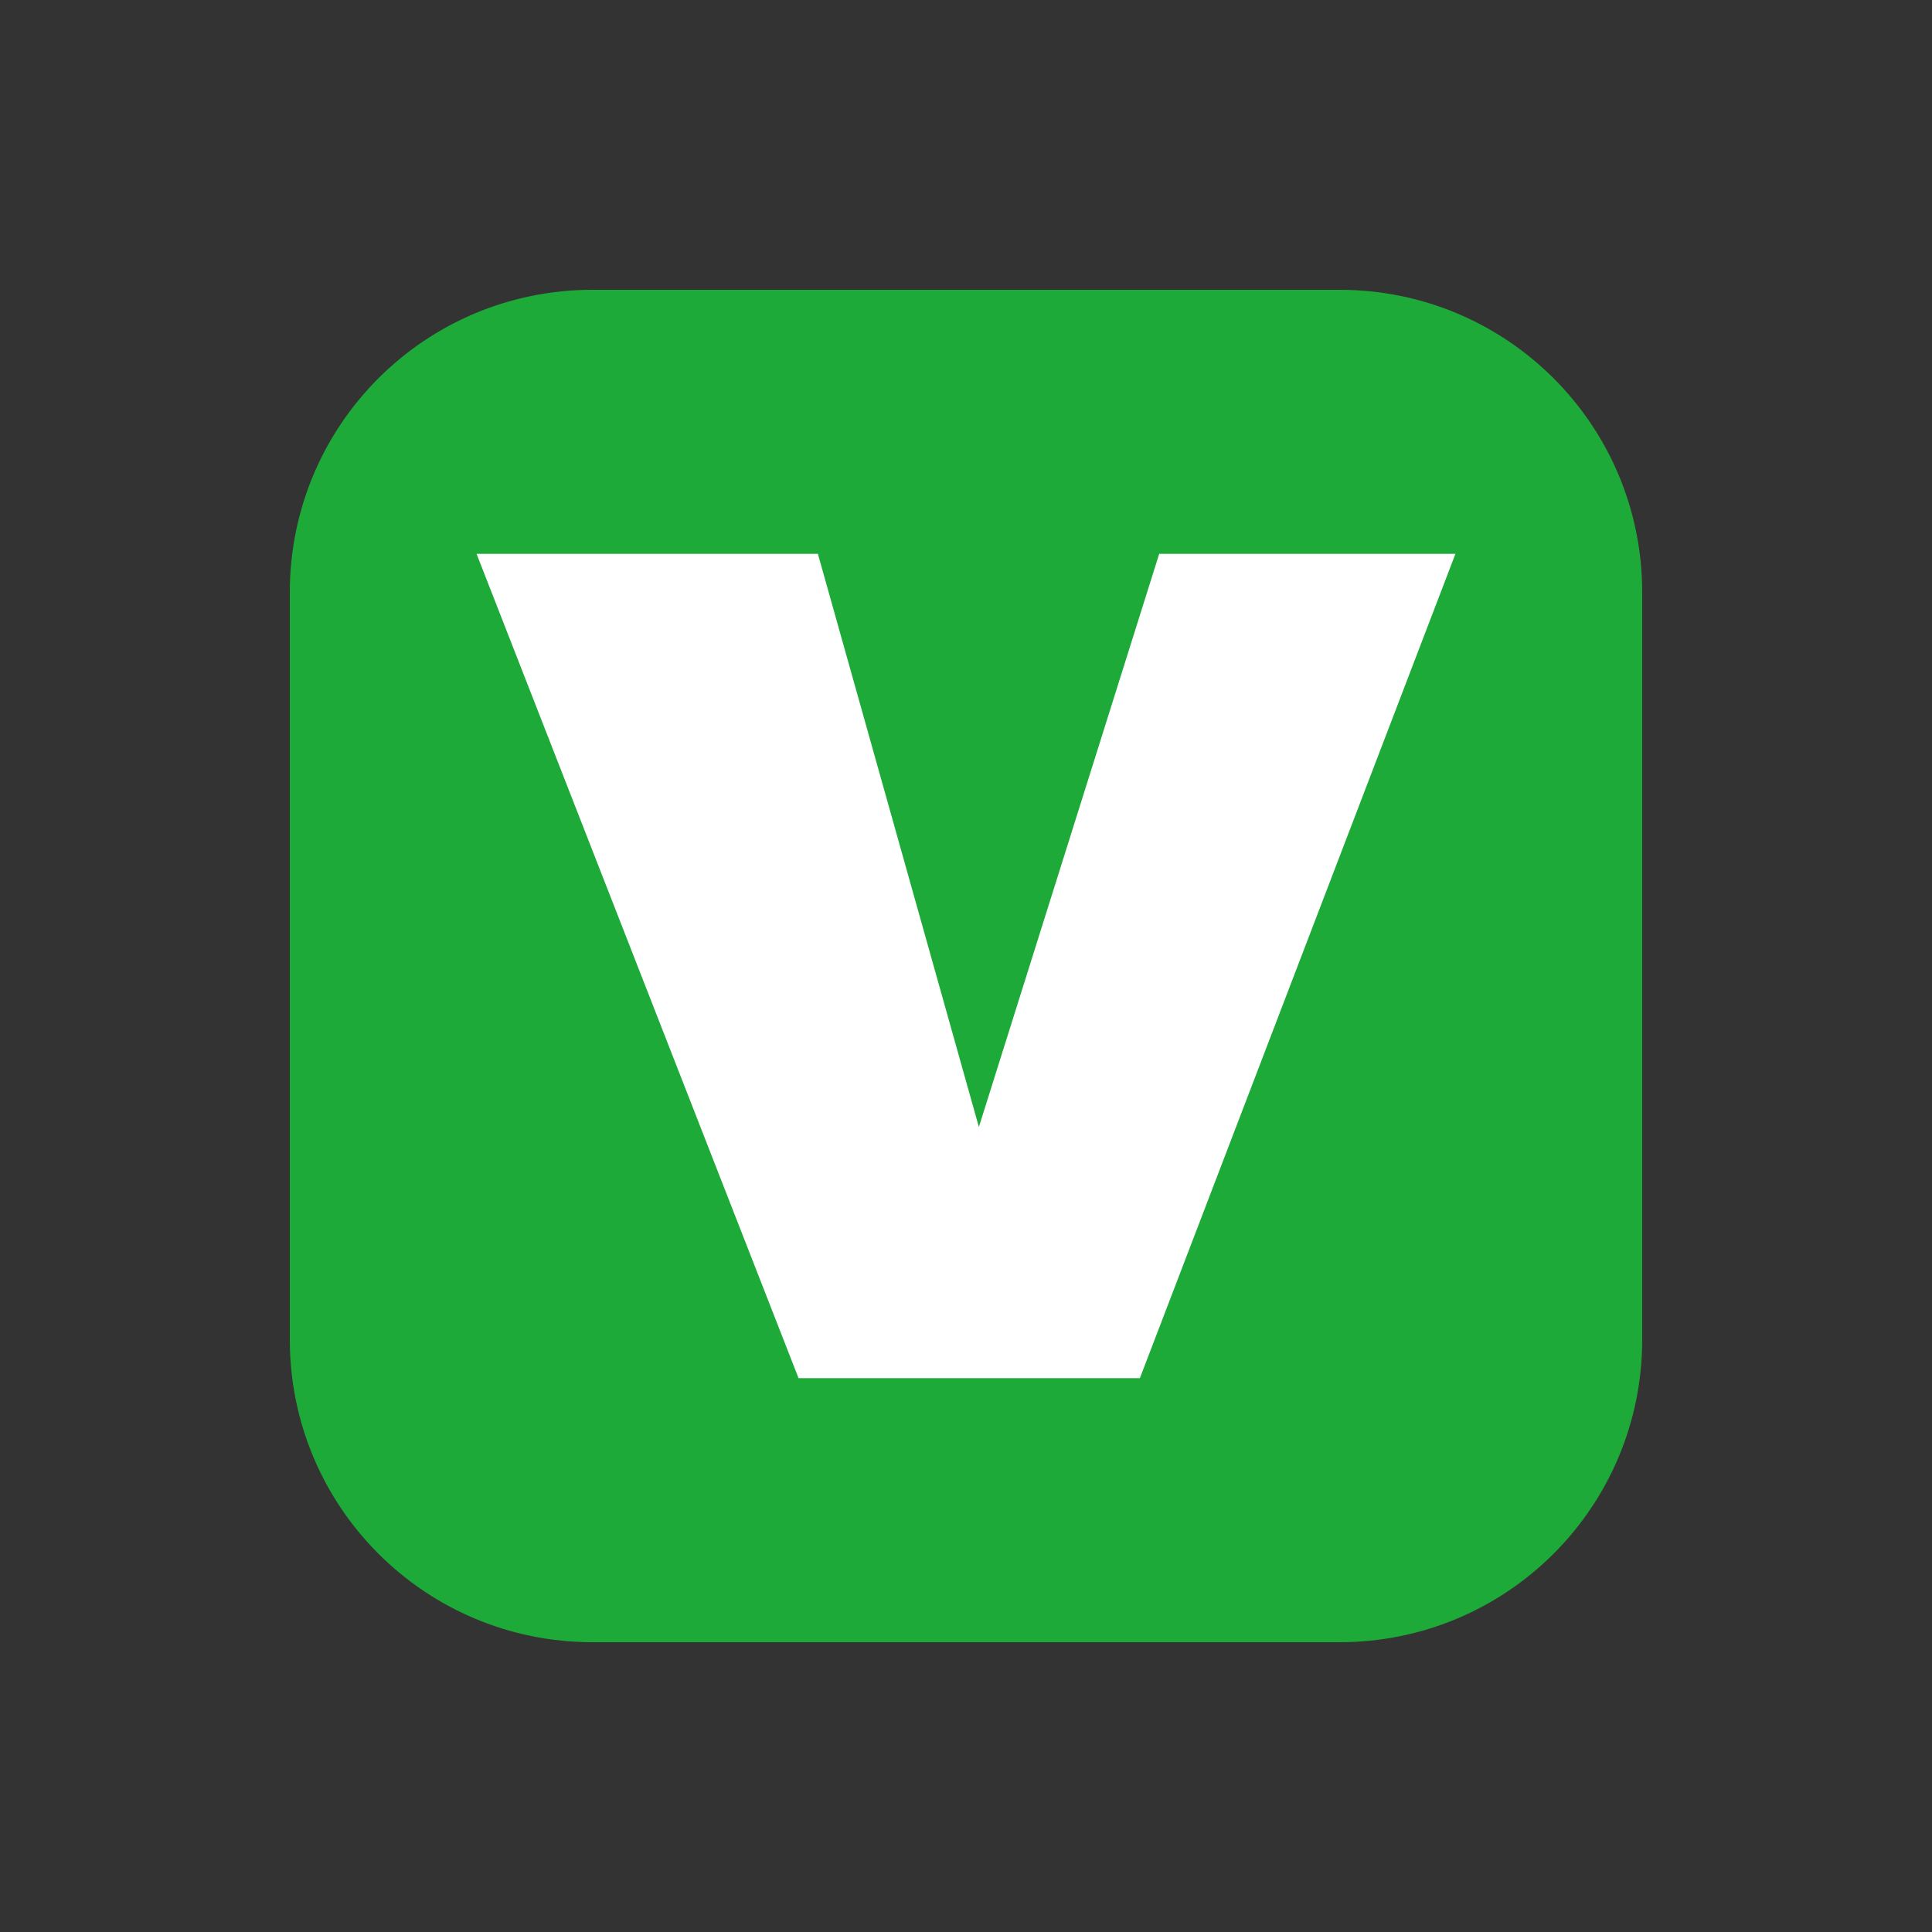 <?xml version="1.0" encoding="utf-8"?>
<!-- Generator: Adobe Illustrator 24.1.2, SVG Export Plug-In . SVG Version: 6.00 Build 0)  -->
<svg version="1.1" xmlns="http://www.w3.org/2000/svg" xmlns:xlink="http://www.w3.org/1999/xlink" x="0px" y="0px"
	 viewBox="0 0 30 30" style="enable-background:new 0 0 30 30;" xml:space="preserve">
<rect x="0" y="0" width="30" height="30" fill="#333333" stroke="none"/>
<style type="text/css">
	.st0{display:none;}
	.st1{display:inline;}
	.st2{fill:#14A028;}
	.st3{fill:none;stroke:#14A028;stroke-width:1.135;stroke-linecap:round;stroke-linejoin:round;stroke-miterlimit:10;}
	
		.st4{fill-rule:evenodd;clip-rule:evenodd;fill:none;stroke:#14A028;stroke-width:0.945;stroke-linecap:round;stroke-linejoin:round;stroke-miterlimit:10;}
	.st5{fill-rule:evenodd;clip-rule:evenodd;fill:none;stroke:#14A028;stroke-width:0.945;stroke-miterlimit:10;}
	.st6{fill:none;stroke:#14A028;stroke-width:0.945;stroke-miterlimit:10;}
	.st7{fill-rule:evenodd;clip-rule:evenodd;fill:#14A028;}
	.st8{fill:#1EAA39;}
	.st9{fill-rule:evenodd;clip-rule:evenodd;fill:#FFFFFF;}
</style>
<g id="Show_Axes_Reference" class="st0">
	<g class="st1">
		<g>
			<path class="st2" d="M13.9,9.3C13.8,9.3,13.8,9.3,13.9,9.3l0-1.8l-1.7-2.9c0,0,0,0,0-0.1c0,0,0-0.1,0-0.1c0,0,0,0,0.1,0h0.7
				c0,0,0.1,0,0.1,0c0,0,0.1,0,0.1,0.1l1.1,2.1h0l1.1-2.1c0,0,0-0.1,0.1-0.1c0,0,0.1,0,0.1,0h0.7c0,0,0.1,0,0.1,0c0,0,0,0,0,0.1
				c0,0,0,0,0,0.1l-1.7,2.9v1.7c0,0,0,0.1,0,0.1c0,0-0.1,0-0.1,0H14C13.9,9.4,13.9,9.4,13.9,9.3z"/>
		</g>
		<g>
			<path class="st2" d="M2.6,25.3C2.6,25.3,2.6,25.2,2.6,25.3l0-0.4c0,0,0-0.1,0-0.1l2.5-3.5H2.7c0,0-0.1,0-0.1,0c0,0,0-0.1,0-0.1
				v-0.5c0,0,0-0.1,0-0.1c0,0,0.1,0,0.1,0H6c0,0,0.1,0,0.1,0c0,0,0,0.1,0,0.1v0.4c0,0,0,0.1,0,0.1l-2.5,3.6h2.4c0,0,0.1,0,0.1,0
				c0,0,0,0.1,0,0.1v0.5c0,0,0,0.1,0,0.1c0,0-0.1,0-0.1,0L2.6,25.3C2.7,25.3,2.6,25.3,2.6,25.3z"/>
		</g>
		<g>
			<path class="st2" d="M23.4,25.3C23.3,25.3,23.3,25.2,23.4,25.3c0-0.1,0-0.1,0-0.1l1.4-2.3c0,0,0,0,0,0c0,0,0,0,0,0l-1.4-2.3
				c0,0,0,0,0-0.1c0,0,0-0.1,0-0.1c0,0,0,0,0.1,0h0.7c0,0,0.1,0,0.1,0c0,0,0.1,0,0.1,0.1l1,1.7c0,0,0,0,0,0c0,0,0,0,0,0l1-1.7
				c0,0,0-0.1,0.1-0.1c0,0,0.1,0,0.1,0h0.7c0,0,0.1,0,0.1,0c0,0,0,0,0,0.1c0,0,0,0,0,0.1L26,22.9c0,0,0,0,0,0c0,0,0,0,0,0l1.4,2.3
				c0,0,0,0,0,0.1c0,0,0,0.1,0,0.1c0,0,0,0-0.1,0h-0.7c0,0-0.1,0-0.1,0c0,0-0.1,0-0.1-0.1l-1-1.7c0,0,0,0,0,0c0,0,0,0,0,0l-1,1.7
				c0,0,0,0.1-0.1,0.1c0,0-0.1,0-0.1,0L23.4,25.3C23.4,25.3,23.4,25.3,23.4,25.3z"/>
		</g>
		<g>
			<line class="st3" x1="14.4" y1="19.2" x2="8.2" y2="22.8"/>
			<line class="st3" x1="14.4" y1="19.3" x2="14.4" y2="12"/>
			<line class="st3" x1="20.7" y1="22.8" x2="14.4" y2="19.2"/>
		</g>
	</g>
</g>
<g id="Show_Projector__x2F__Projection_Interfere" class="st0">
	<g class="st1">
		<polygon class="st4" points="22,24.5 17.1,21.9 17.1,18.7 22,21.5 		"/>
		<polygon class="st4" points="22,24.5 26.8,21.5 26.8,18.6 22,21.5 		"/>
		<polygon class="st4" points="26.8,18.6 22,21.5 17.1,18.7 22.1,16 		"/>
		<polygon class="st4" points="11.2,17.8 7.5,15.8 7.5,13.4 11.2,15.6 		"/>
		<polygon class="st4" points="11.2,17.8 14.8,15.6 14.8,13.4 11.2,15.5 		"/>
		<polygon class="st4" points="14.8,13.4 11.2,15.5 7.5,13.4 11.2,11.4 		"/>
		<line class="st4" x1="3.2" y1="21.5" x2="16.3" y2="19.9"/>
		<line class="st4" x1="20.2" y1="16.3" x2="14.6" y2="5.5"/>
	</g>
</g>
<g id="Show_Projector_Distance_Range_Reference" class="st0">
	<g class="st1">
		<rect x="5.1" y="14.9" class="st5" width="19.9" height="7"/>
		<g>
			<line class="st6" x1="11.7" y1="15.2" x2="11.7" y2="18.4"/>
			<line class="st6" x1="18.3" y1="15.2" x2="18.3" y2="18.4"/>
			<line class="st6" x1="8.4" y1="15.2" x2="8.4" y2="17.4"/>
			<line class="st6" x1="15" y1="15.2" x2="15" y2="17.4"/>
			<line class="st6" x1="21.6" y1="15.2" x2="21.6" y2="17.4"/>
		</g>
		<line class="st5" x1="24.1" y1="10.2" x2="6.9" y2="10.2"/>
		<path class="st7" d="M5.2,10.4l3.3,1.9c0.1,0.1,0.3,0,0.3-0.2V8.3c0-0.1-0.2-0.2-0.3-0.2L5.2,10C5,10.1,5,10.3,5.2,10.4z"/>
		<path class="st7" d="M24.8,10.4l-3.3,1.9c-0.1,0.1-0.3,0-0.3-0.2V8.3c0-0.1,0.2-0.2,0.3-0.2l3.3,1.9C25,10.1,25,10.3,24.8,10.4z"
			/>
	</g>
</g>
<g id="Show_Projector_Light_Bound" class="st0">
	<g class="st1">
		<g>
			<polygon class="st4" points="21.7,23.7 18.4,21.9 18.4,19.8 21.7,21.7 			"/>
			<polygon class="st4" points="21.7,23.7 24.9,21.7 24.9,19.7 21.7,21.6 			"/>
			<polygon class="st4" points="24.9,19.7 21.7,21.6 18.4,19.8 21.7,17.9 			"/>
		</g>
		<polyline class="st4" points="18.4,20.6 5.1,22.3 5.1,11.9 		"/>
		<polyline class="st4" points="20.5,18.3 15.2,6.3 5.1,11.9 19.7,19 		"/>
	</g>
</g>
<g id="Delete" class="st0">
	<g class="st1">
		<g>
			<path class="st2" d="M25.2,4.7h-5.8V3c0-1.1-0.9-1.9-1.9-1.9h-4.8c-1.1,0-1.9,0.9-1.9,1.9v1.8H4.8c-0.4,0-0.8,0.4-0.8,0.8v0.6
				c0,0.4,0.4,0.8,0.8,0.8h20.3c0.4,0,0.8-0.4,0.8-0.8V5.5C25.9,5.1,25.6,4.7,25.2,4.7z M12.2,3c0-0.2,0.2-0.4,0.4-0.4h4.8
				c0.2,0,0.4,0.2,0.4,0.4v1.8h-5.6V3z"/>
			<path class="st2" d="M5.1,9.4l1.6,17.3c0,1.2,1,2.2,2.2,2.2h12.2c1.2,0,2.2-1,2.2-2.2l1.7-17.3H5.1z M11,25.4
				C11,25.4,11,25.4,11,25.4c-0.4,0-0.7-0.3-0.7-0.6L9.4,13.7c0-0.4,0.2-0.7,0.6-0.7c0.4,0,0.7,0.2,0.7,0.6l0.9,11.2
				C11.6,25.1,11.4,25.4,11,25.4z M15.1,25.4C15.1,25.4,15.1,25.4,15.1,25.4c-0.4,0-0.7-0.3-0.7-0.6l-0.2-11.2
				c0-0.4,0.3-0.7,0.6-0.7c0.4,0,0.7,0.3,0.7,0.6l0.2,11.2C15.7,25.1,15.4,25.4,15.1,25.4z M19.6,24.8c0,0.3-0.3,0.6-0.7,0.6
				c0,0,0,0-0.1,0c-0.4,0-0.6-0.3-0.6-0.7l0.9-11.2c0-0.4,0.3-0.6,0.7-0.6c0.4,0,0.6,0.3,0.6,0.7L19.6,24.8z"/>
		</g>
	</g>
</g>
<g id="Copy" class="st0">
	<g class="st1">
		<g>
			<g>
				<path class="st2" d="M25.6,12.1h-3.7c-1.4,0-2.3-1-2.3-2.3V6.1c0-0.2-0.1-0.3-0.3-0.3H9.2c-0.5,0-0.9,0.4-0.9,0.9v20.5
					c0,0.5,0.4,0.9,0.9,0.9H25c0.5,0,0.9-0.4,0.9-0.9V12.4C25.9,12.3,25.8,12.1,25.6,12.1z M21.9,24.1h-9.5c-0.4,0-0.6-0.3-0.6-0.6
					c0-0.4,0.3-0.6,0.6-0.6h9.5c0.4,0,0.6,0.3,0.6,0.6C22.5,23.8,22.2,24.1,21.9,24.1z M22,20h-9.8c-0.4,0-0.6-0.3-0.6-0.6
					c0-0.4,0.3-0.6,0.6-0.6H22c0.4,0,0.6,0.3,0.6,0.6C22.6,19.7,22.3,20,22,20z M22,16h-9.8c-0.4,0-0.6-0.3-0.6-0.6s0.3-0.6,0.6-0.6
					H22c0.4,0,0.6,0.3,0.6,0.6S22.3,16,22,16z"/>
				<path class="st2" d="M21,6.3l4.4,4.4c0.1,0.1,0,0.2-0.1,0.2h-3.8c-0.4,0-0.8-0.3-0.8-0.8V6.4C20.8,6.3,20.9,6.2,21,6.3"/>
			</g>
			<g>
				<g>
					<path class="st2" d="M4.9,25c-0.4,0-0.8-0.4-0.8-0.8V4.6c0-1.5,1.2-2.6,2.6-2.6h10.8c0.4,0,0.8,0.4,0.8,0.8S18,3.5,17.6,3.5
						H6.7C6.2,3.5,5.7,4,5.7,4.6v19.7C5.7,24.6,5.3,25,4.9,25z"/>
				</g>
			</g>
		</g>
	</g>
</g>
<g id="Edit" class="st0">
	<g class="st1">
		<g>
			<rect x="6.2" y="11.6" transform="matrix(0.707 -0.707 0.707 0.707 -5.988 15.1)" class="st2" width="18" height="6.4"/>
			<path class="st2" d="M10.2,24.4L3.6,27c-0.4,0.2-0.8-0.2-0.6-0.6l2.6-6.5L10.2,24.4z"/>
			<path class="st2" d="M26.8,7.8l-2,2l-4.5-4.5l2-2c0.4-0.4,0.9-0.4,1.3,0l3.3,3.3C27.2,6.8,27.2,7.4,26.8,7.8z"/>
		</g>
	</g>
</g>
<g id="Page">
	<g>
		<path class="st8" d="M20.8,25.5H9.2c-2.6,0-4.7-2.1-4.7-4.7V9.2c0-2.6,2.1-4.7,4.7-4.7h11.6c2.6,0,4.7,2.1,4.7,4.7v11.6
			C25.5,23.4,23.4,25.5,20.8,25.5z"/>
		<polygon class="st9" points="15.2,17.5 12.7,8.6 7.4,8.6 12.4,21.4 17.7,21.4 22.6,8.6 18,8.6 		"/>
	</g>
</g>
</svg>
